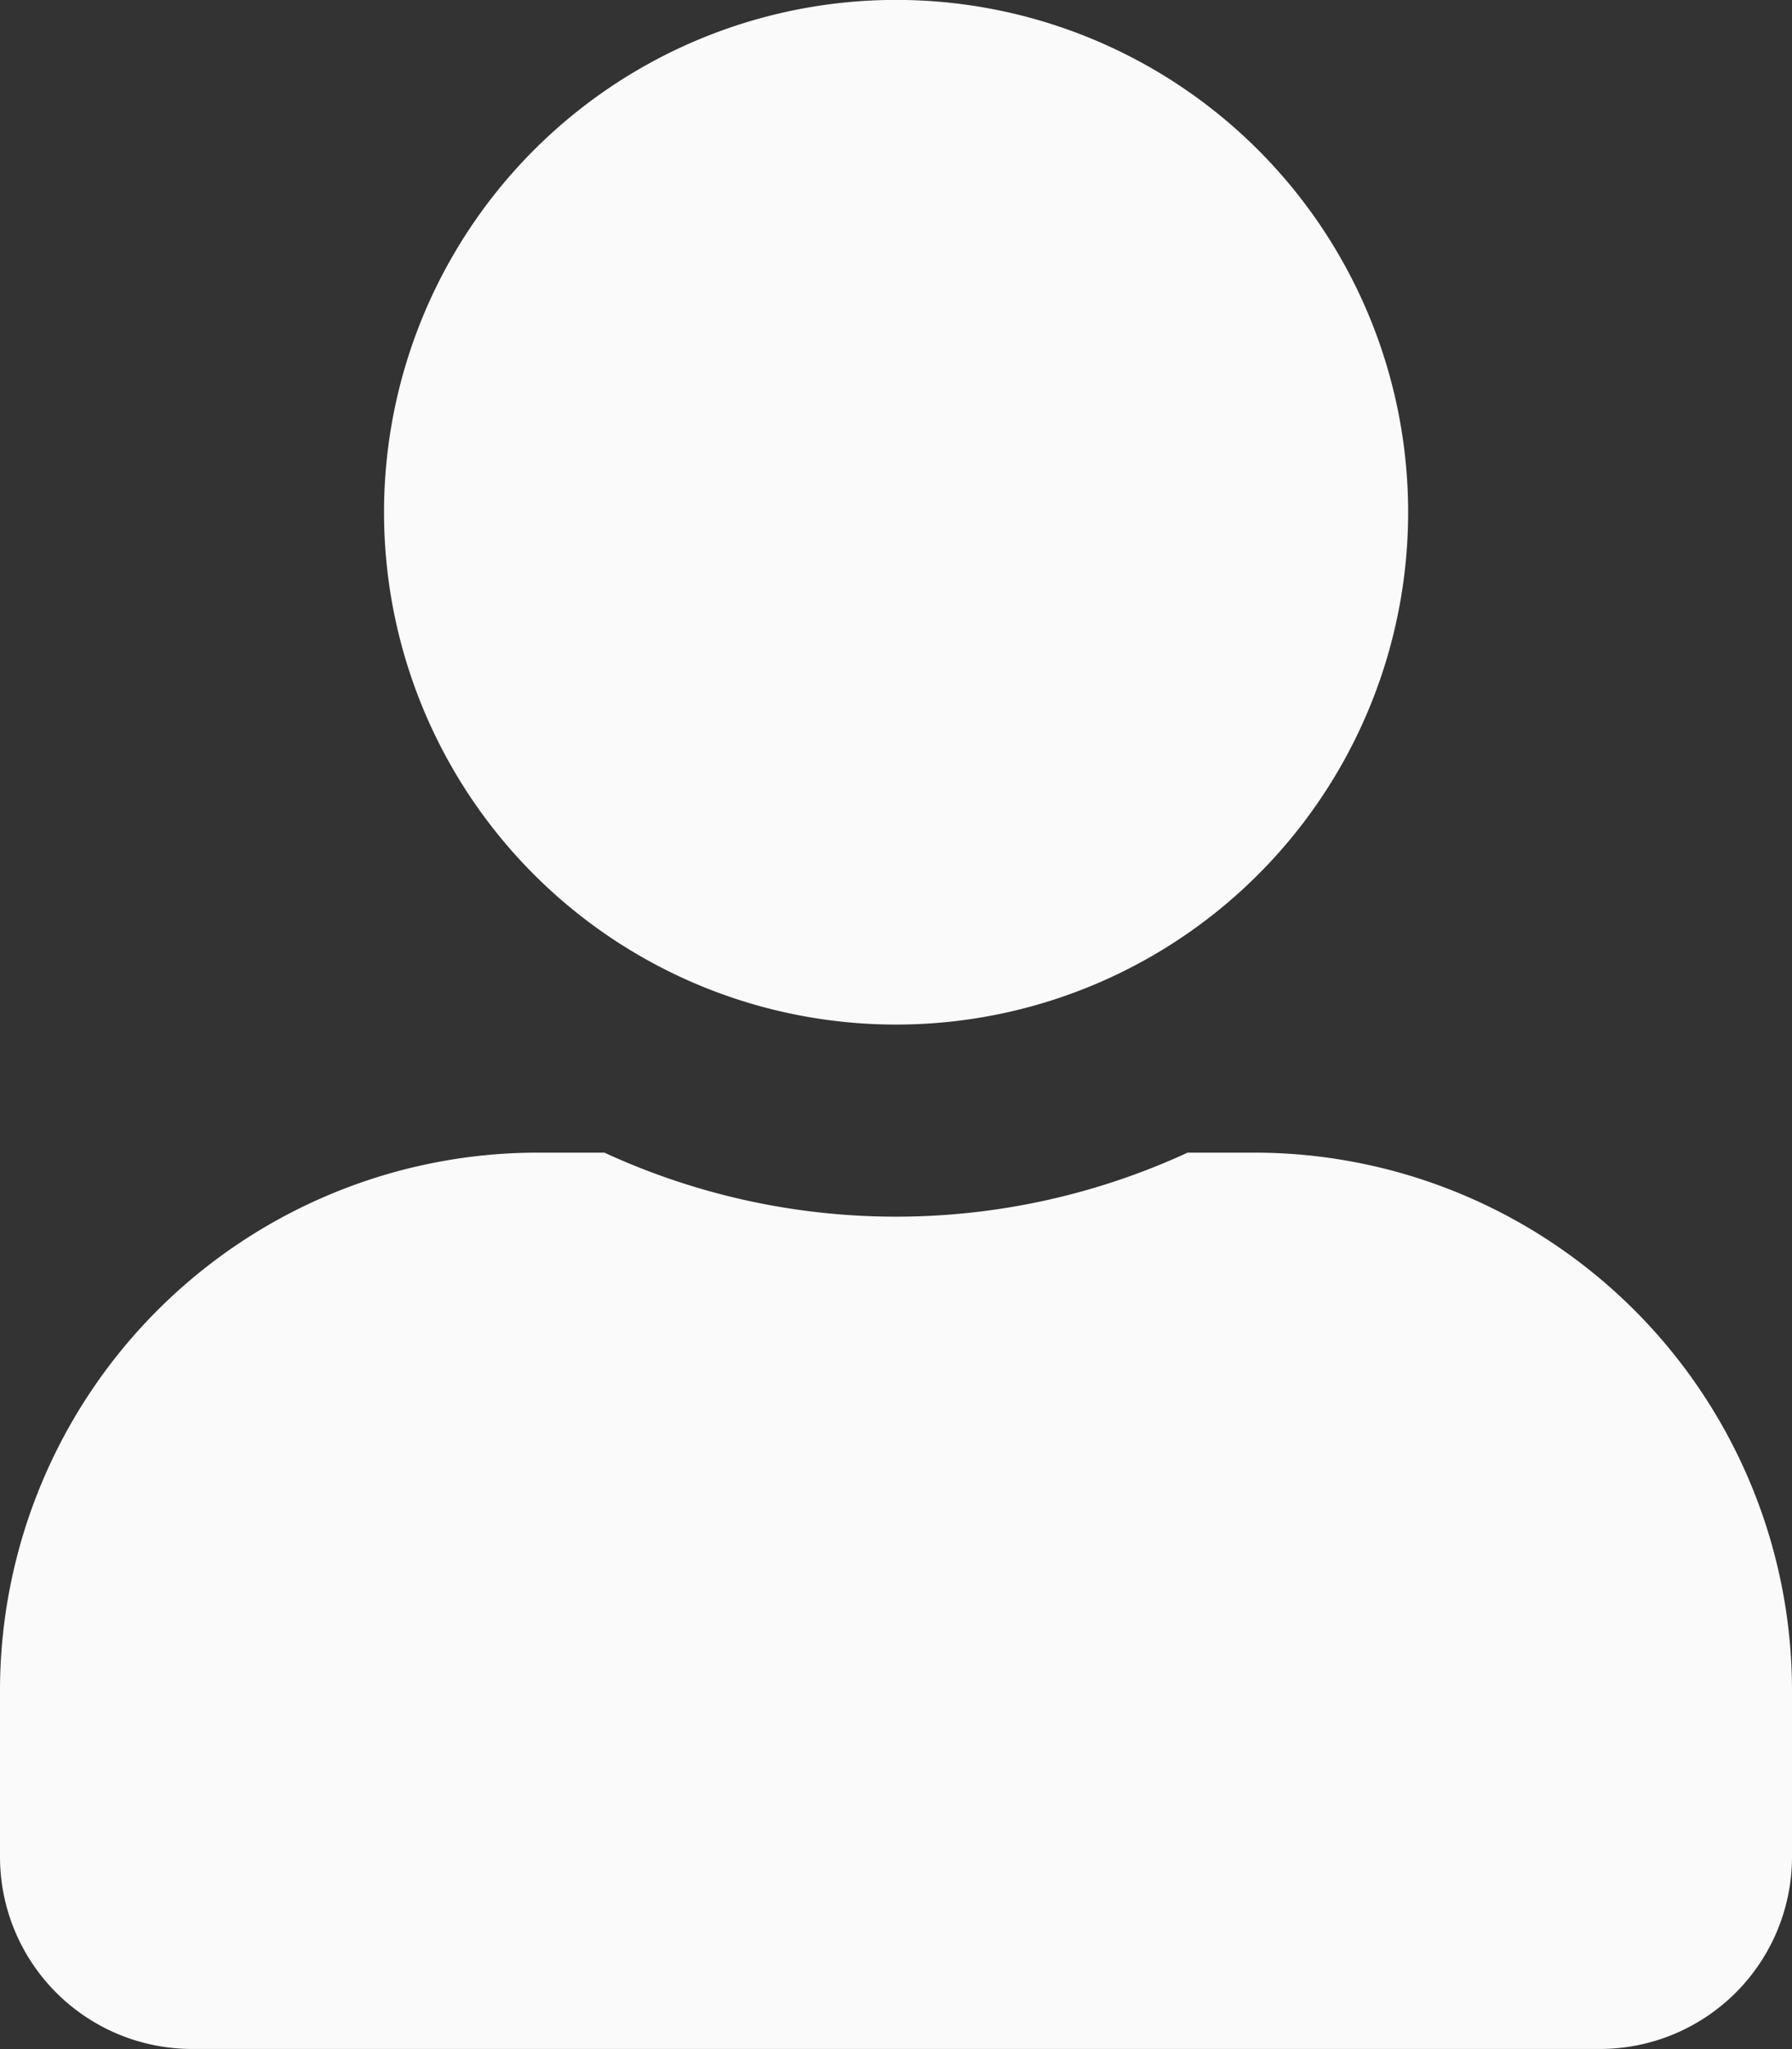 <svg xmlns="http://www.w3.org/2000/svg" width="20.76" height="23.726" viewBox="0 0 20.76 23.726"><rect x="0" y="0" width="20.76" height="23.726" fill="#333333" stroke="none"/><defs><style>.a{fill:#fafafa;}</style></defs><path class="a" d="M10.38,11.863A5.932,5.932,0,1,0,4.449,5.932,5.931,5.931,0,0,0,10.38,11.863Zm4.152,1.483h-.774a8.067,8.067,0,0,1-6.756,0H6.228A6.23,6.23,0,0,0,0,19.574V21.5a2.225,2.225,0,0,0,2.224,2.224H18.536A2.225,2.225,0,0,0,20.76,21.5V19.574A6.23,6.23,0,0,0,14.532,13.346Z"/></svg>